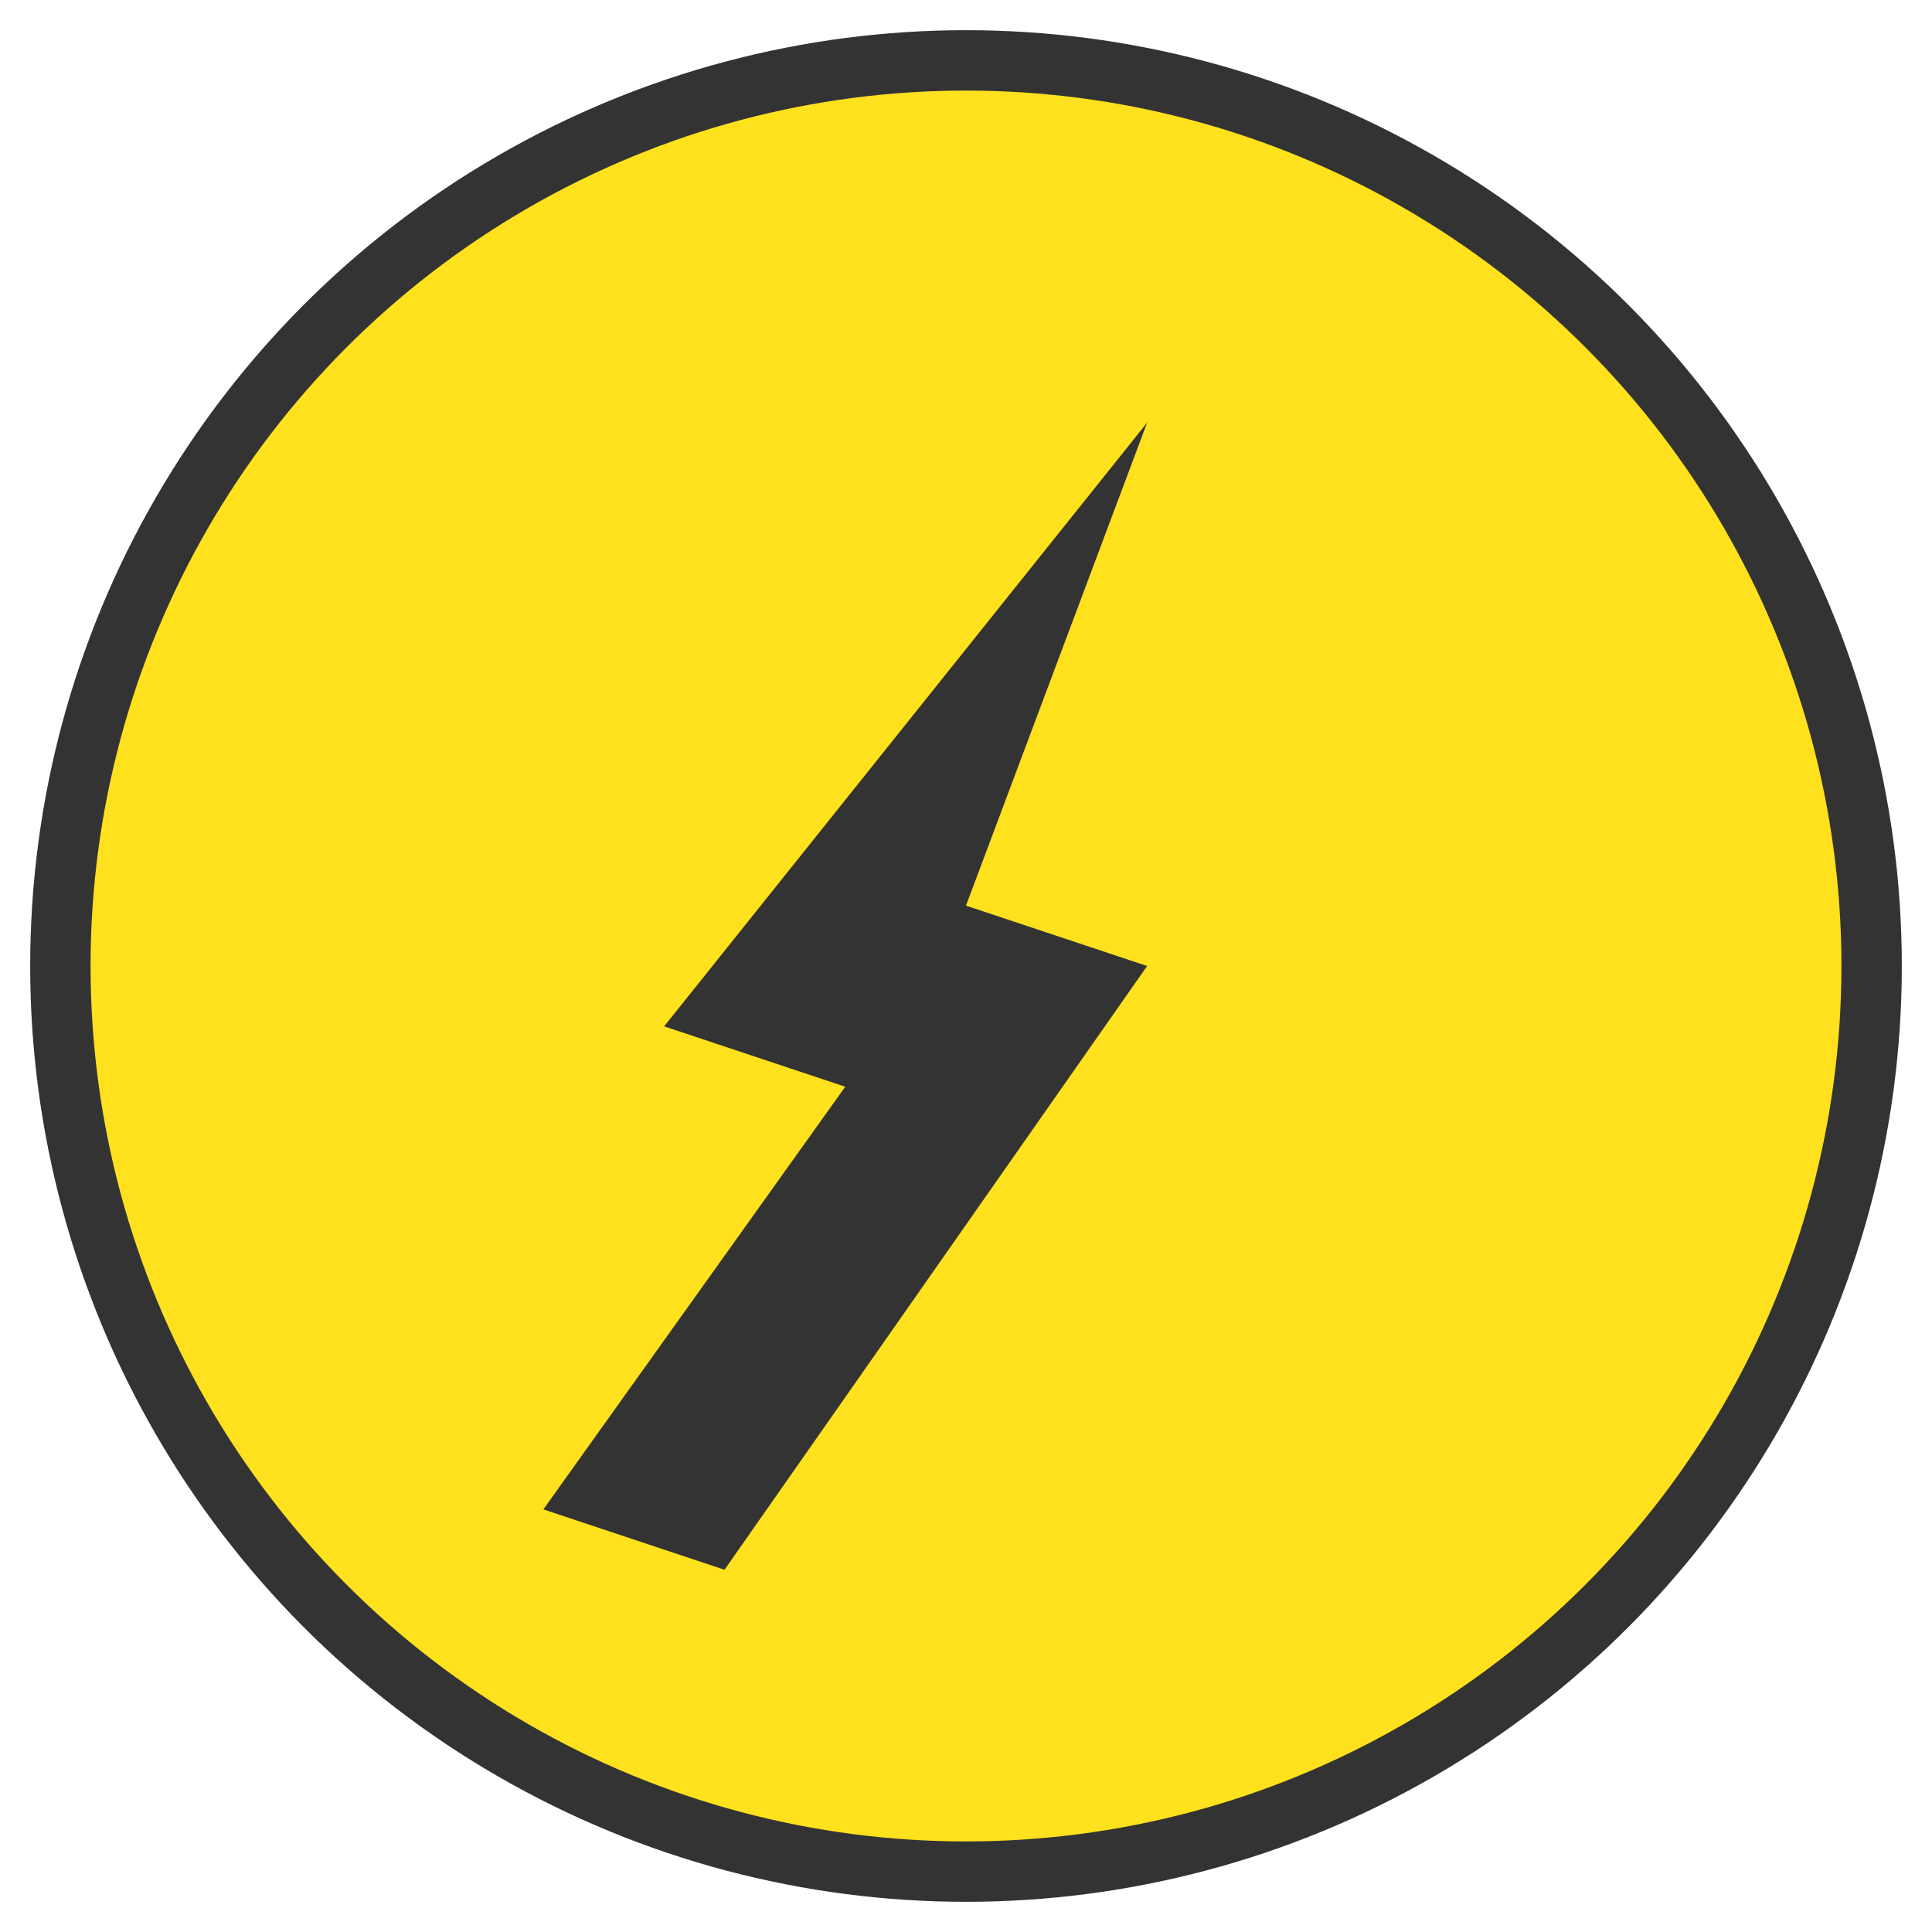 <?xml version="1.0" encoding="UTF-8"?>
<svg width="32px" height="32px" viewBox="0 0 32 32" version="1.1" xmlns="http://www.w3.org/2000/svg">
  <circle cx="16" cy="16" r="15" fill="#FFE11D" stroke="#333333" stroke-width="1"/>
  <path d="M19,7 L11,17 L14,18 L9,25 L12,26 L19,16 L16,15 Z" fill="#333333"/>
</svg>